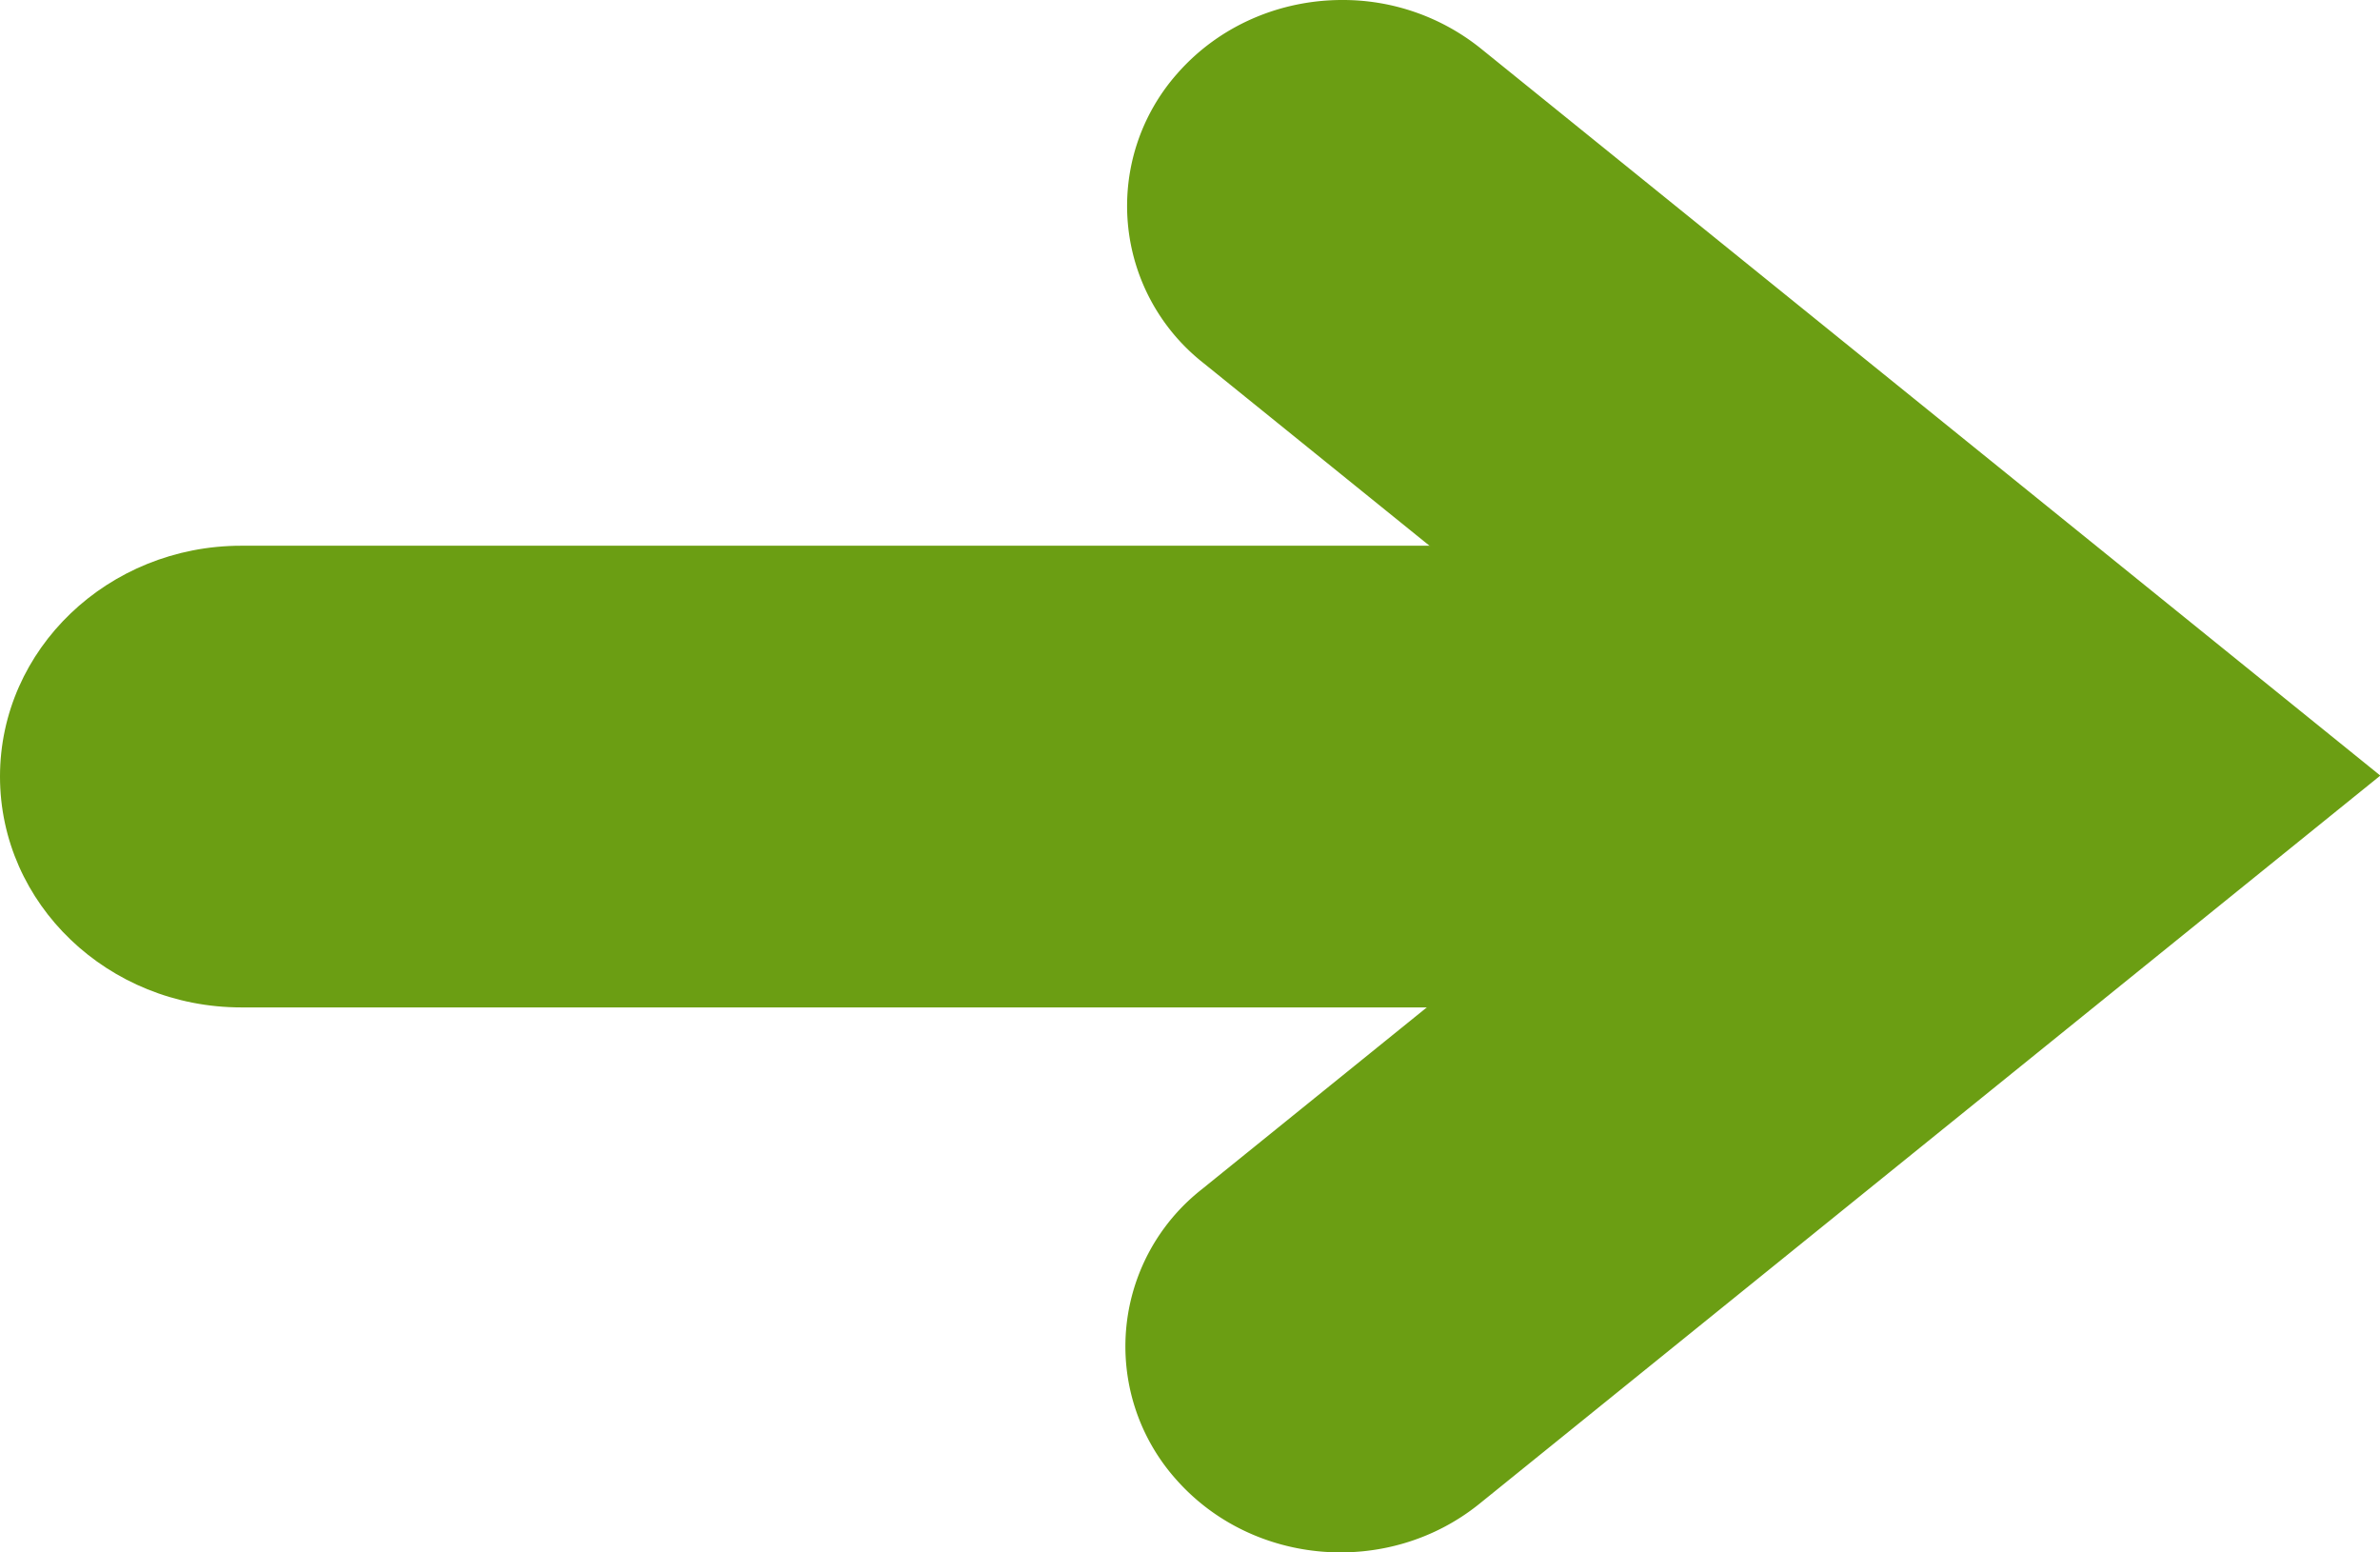 <svg width="23" height="15" fill="none" xmlns="http://www.w3.org/2000/svg"><g clip-path="url(#clip0_9_15791)" fill="#6B9E13"><path d="M18.627 5.273H2.332c-1.288 0-2.332 1-2.332 2.23 0 1.232 1.045 2.231 2.332 2.231h16.295c1.289 0 2.332-.999 2.332-2.23 0-1.232-1.044-2.23-2.332-2.23z"/><path d="M12.97 0c-.59 0-1.177.24-1.588.705a1.93 1.93 0 00.247 2.802l4.932 3.986-4.949 4a1.93 1.93 0 00-.246 2.802c.74.838 2.052.944 2.93.236l8.707-7.037L14.312.47A2.126 2.126 0 0012.97 0z"/></g><defs><clipPath id="clip0_9_15791"><path fill="#fff" transform="matrix(1 0 0 -1 0 15)" d="M0 0h23v15H0z"/></clipPath></defs></svg>